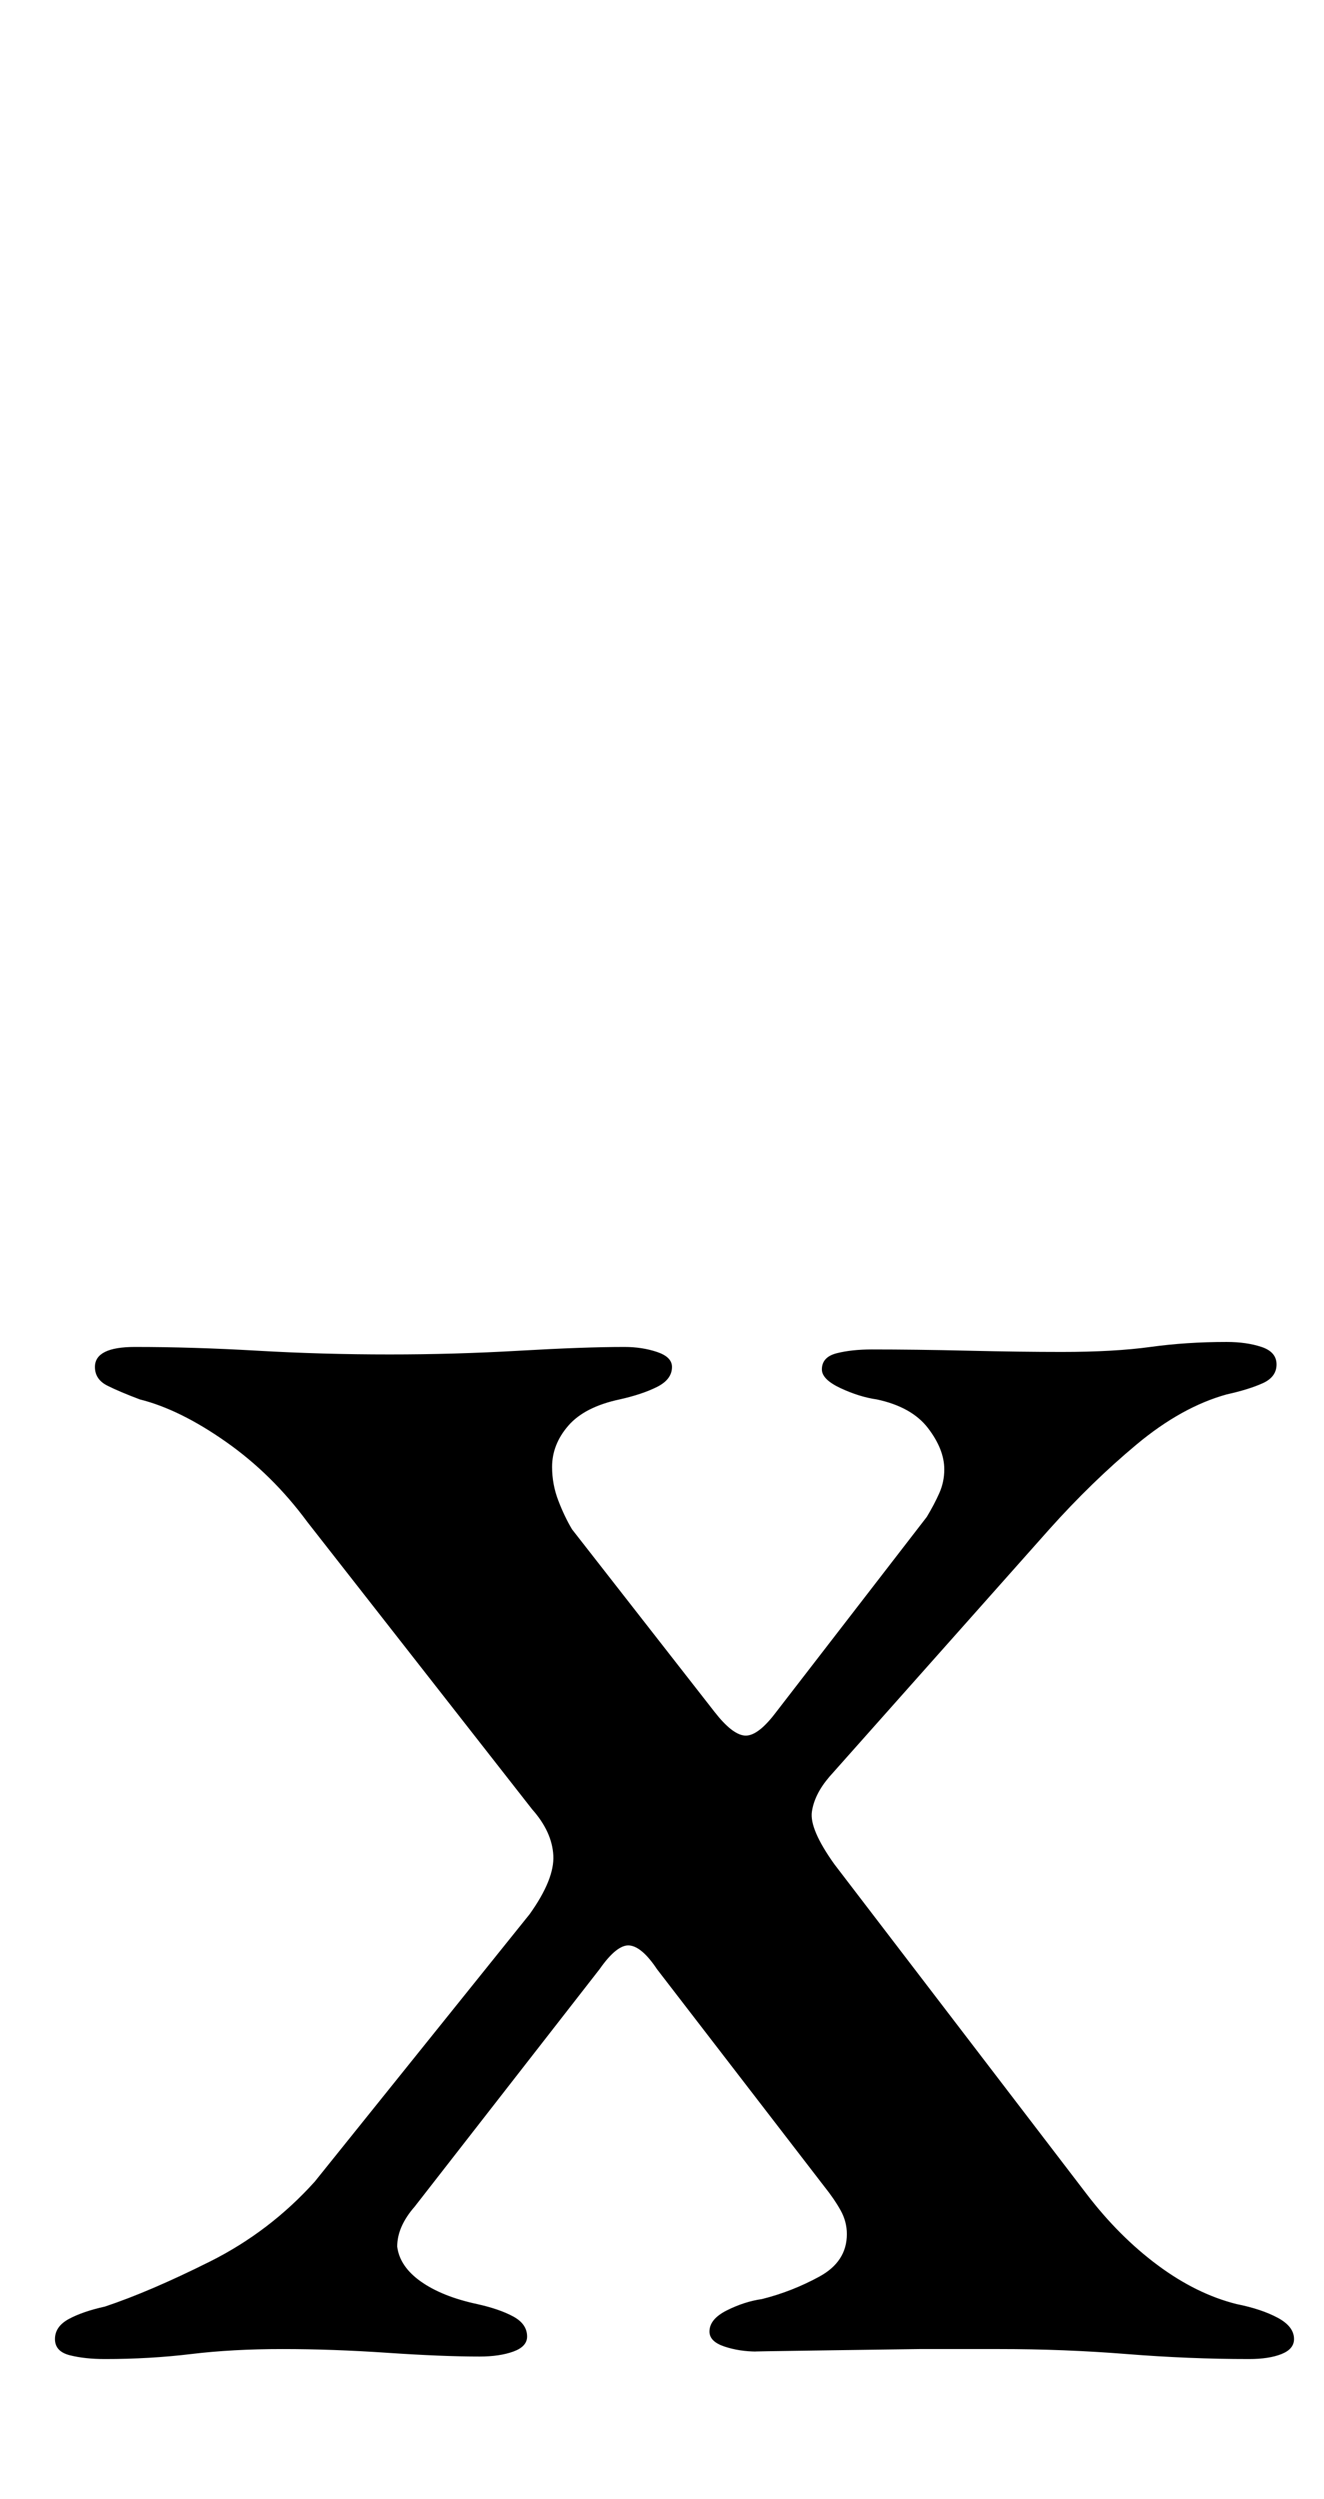 <?xml version="1.0" standalone="no"?>
<!DOCTYPE svg PUBLIC "-//W3C//DTD SVG 1.1//EN" "http://www.w3.org/Graphics/SVG/1.1/DTD/svg11.dtd" >
<svg xmlns="http://www.w3.org/2000/svg" xmlns:xlink="http://www.w3.org/1999/xlink" version="1.1" viewBox="-10 0 530 1000">
  <g transform="matrix(1 0 0 -1 0 800)">
   <path fill="currentColor"
d="M32 -144q-8 0 -14 1.5t-6 6.5t5.5 8t14.5 5q18 6 42 18t42 32l86 107q10 14 9.5 23.5t-8.5 18.5l-90 115q-14 19 -32.5 32t-34.5 17q-8 3 -13 5.5t-5 7.5q0 8 16 8q23 0 49 -1.5t53 -1.5q26 0 52 1.5t42 1.5q7 0 13 -2t6 -6q0 -5 -6 -8t-15 -5q-14 -3 -20.5 -10.5
t-6.5 -16.5q0 -7 2.5 -13.5t5.5 -11.5l57 -73q7 -9 12 -9.5t12 8.5l61 79q3 5 5 9.5t2 9.5q0 8 -6.5 16.5t-20.5 11.5q-7 1 -14.5 4.5t-7.5 7.5q0 5 6 6.5t14 1.5q17 0 38.5 -0.5t37.5 -0.5q21 0 35.5 2t30.5 2q8 0 14 -2t6 -7t-5.5 -7.5t-14.5 -4.5q-18 -5 -36 -20t-35 -34
l-88 -99q-6 -7 -7 -14t9 -21l101 -132q13 -17 28.5 -28.5t31.5 -15.5q10 -2 16.5 -5.5t6.5 -8.5q0 -4 -5 -6t-13 -2q-24 0 -49 2t-51 2h-32t-35.5 -0.5t-29.5 -0.5q-7 0 -13 2t-6 6q0 5 7 8.5t14 4.5q12 3 23 9t11 17q0 5 -2.5 9.5t-6.5 9.5l-67 87q-6 9 -11 9.5t-12 -9.5
l-74 -95q-7 -8 -7 -16q1 -8 9.5 -14t22.5 -9q9 -2 14.5 -5t5.5 -8q0 -4 -5.5 -6t-13.5 -2q-15 0 -37 1.5t-42 1.5t-36.5 -2t-34.5 -2z" />
  </g>

</svg>
